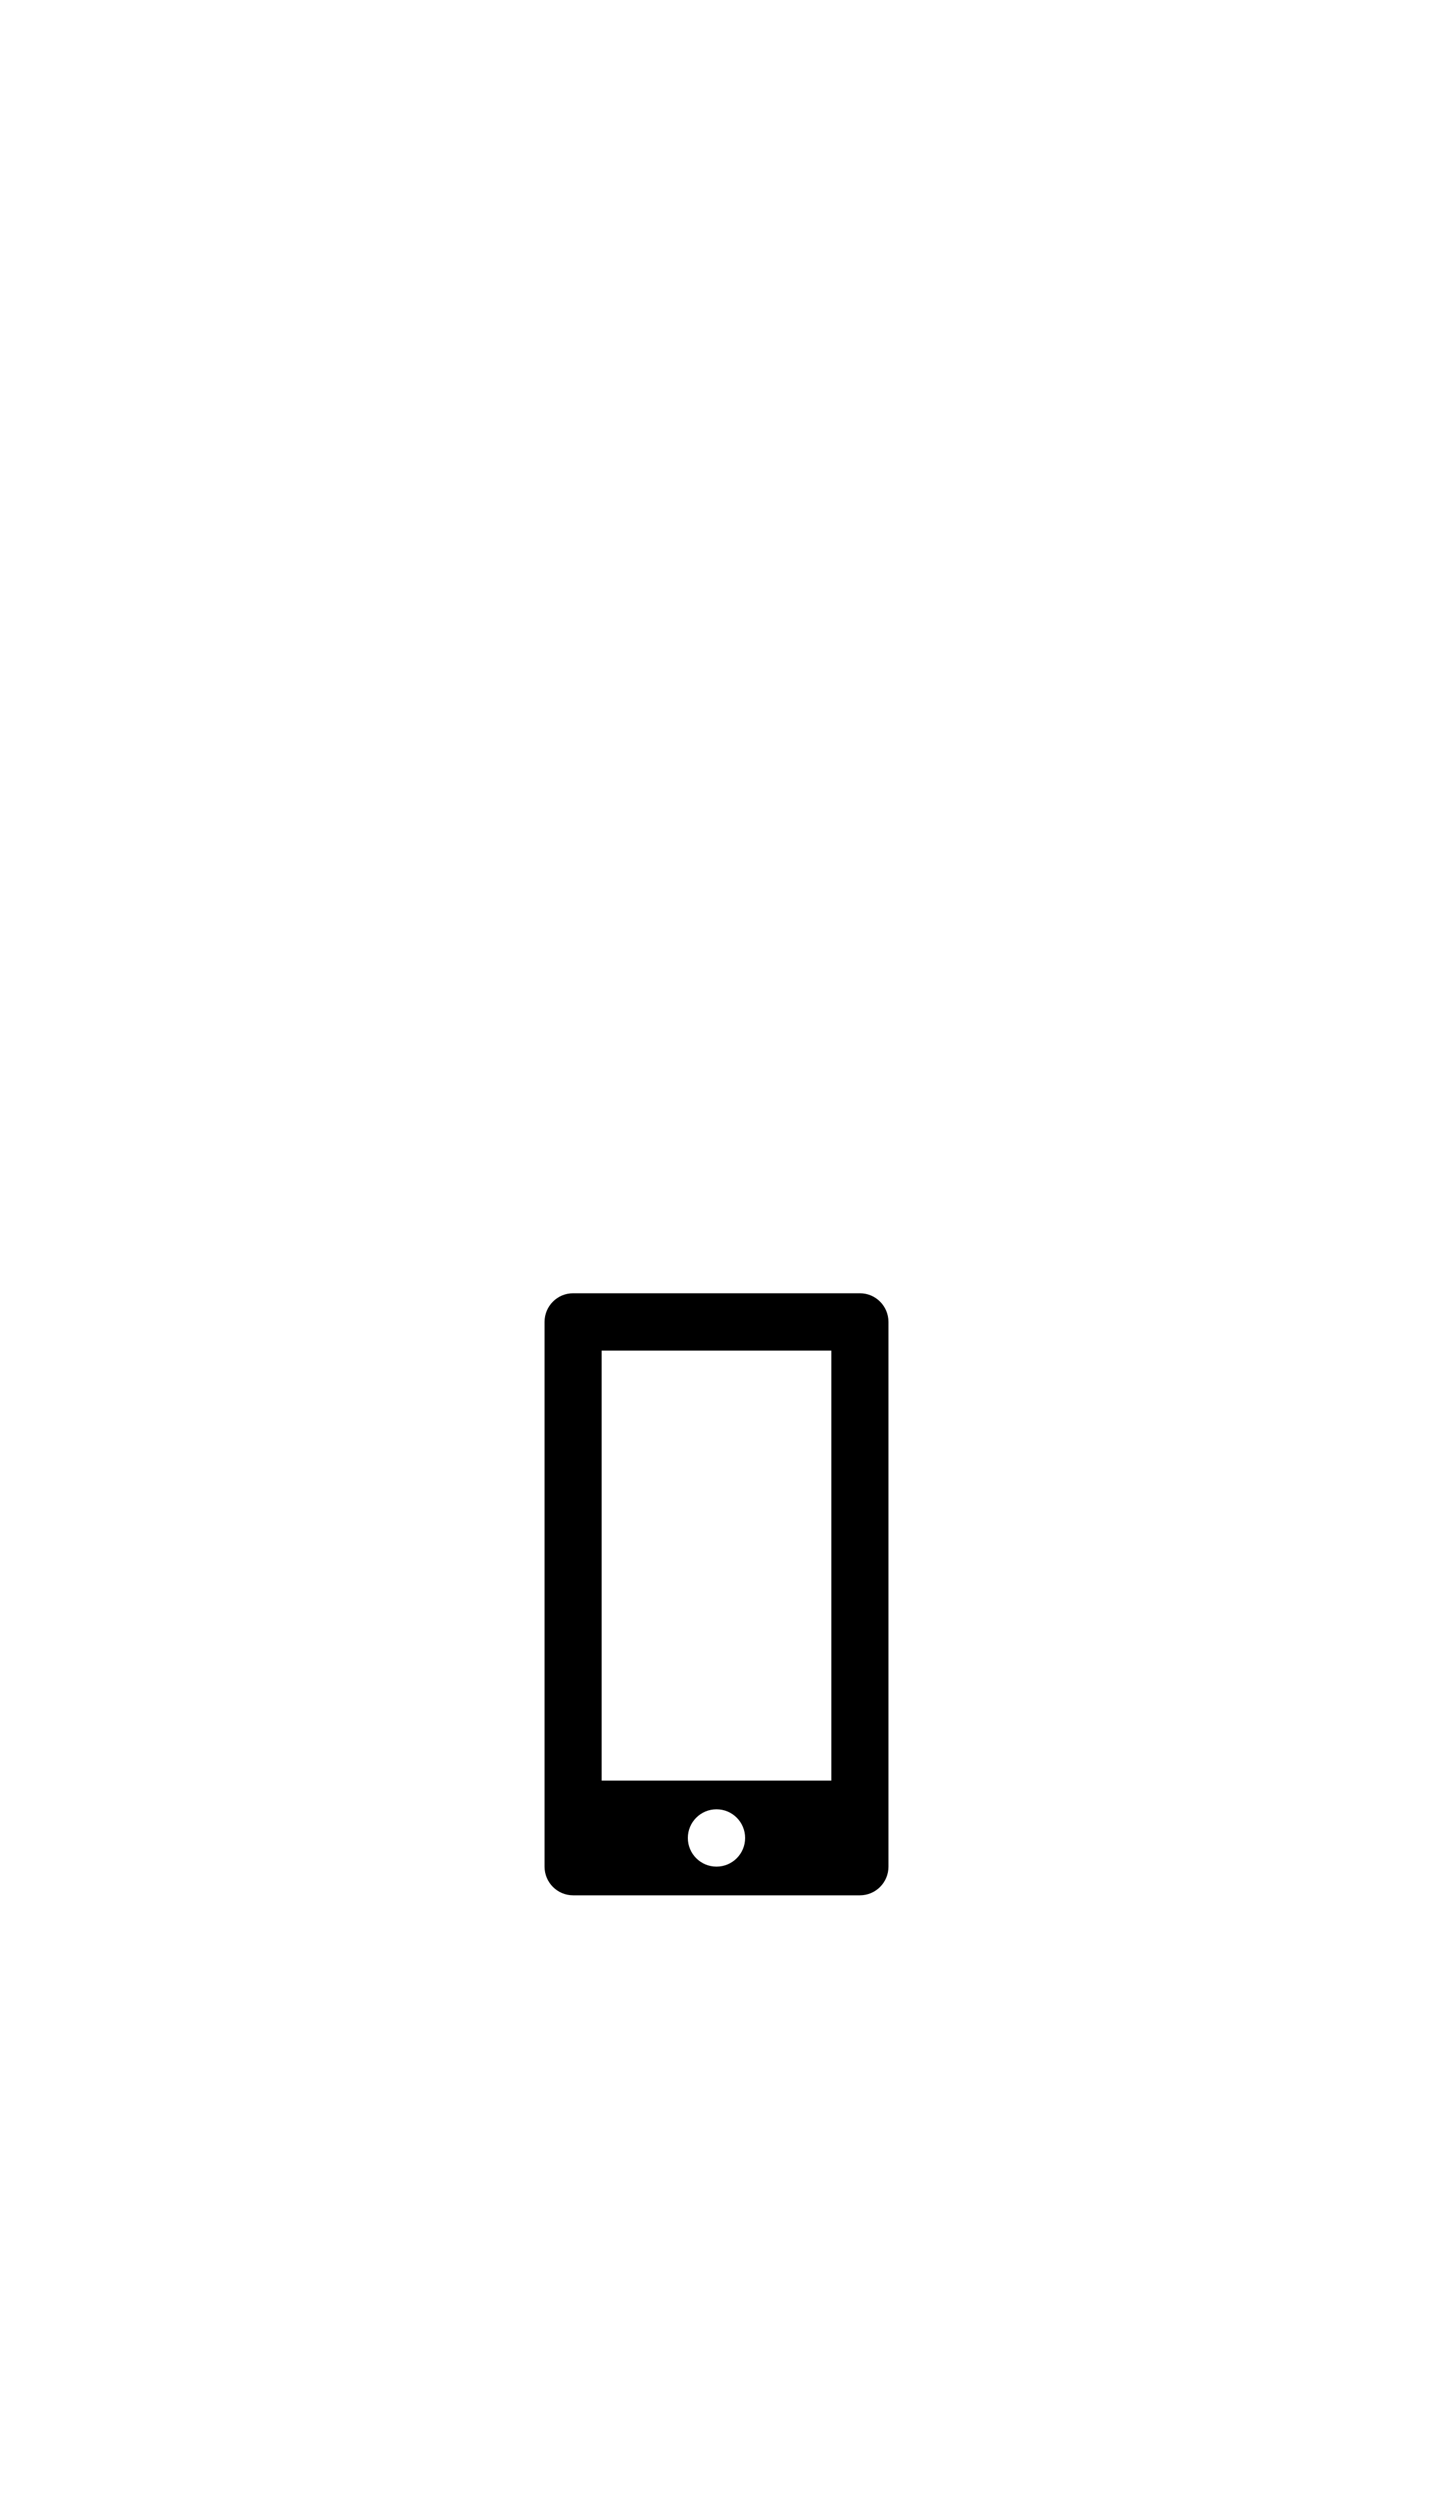 <?xml version="1.0" ?>
<svg xmlns="http://www.w3.org/2000/svg" xmlns:ev="http://www.w3.org/2001/xml-events" xmlns:xlink="http://www.w3.org/1999/xlink" baseProfile="full" enable-background="new 0 0 100 100" height="600px" version="1.1" viewBox="0 0 100 100" width="344px" x="0px" xml:space="preserve" y="0px">
	<defs/>
	<path d="M 60.007,53.008 L 39.993,53.008 C 38.892,53.008 38.0,53.904 38.0,55.009 L 38.0,93.007 C 38.0,94.111 38.892,95.008 39.993,95.008 L 60.008,95.008 C 61.108,95.008 62.001,94.112 62.001,93.007 L 62.001,55.009 C 62.0,53.905 61.107,53.008 60.007,53.008 M 58.014,57.01 L 58.014,87.007 L 41.985,87.007 L 41.985,57.01 L 58.014,57.01 M 50.0,93.007 C 48.896,93.007 48.0,92.112 48.0,91.007 C 48.0,89.903 48.896,89.007 50.0,89.007 C 51.104,89.007 51.997,89.903 51.997,91.007 C 51.997,92.113 51.104,93.007 50.0,93.007"/>
</svg>
